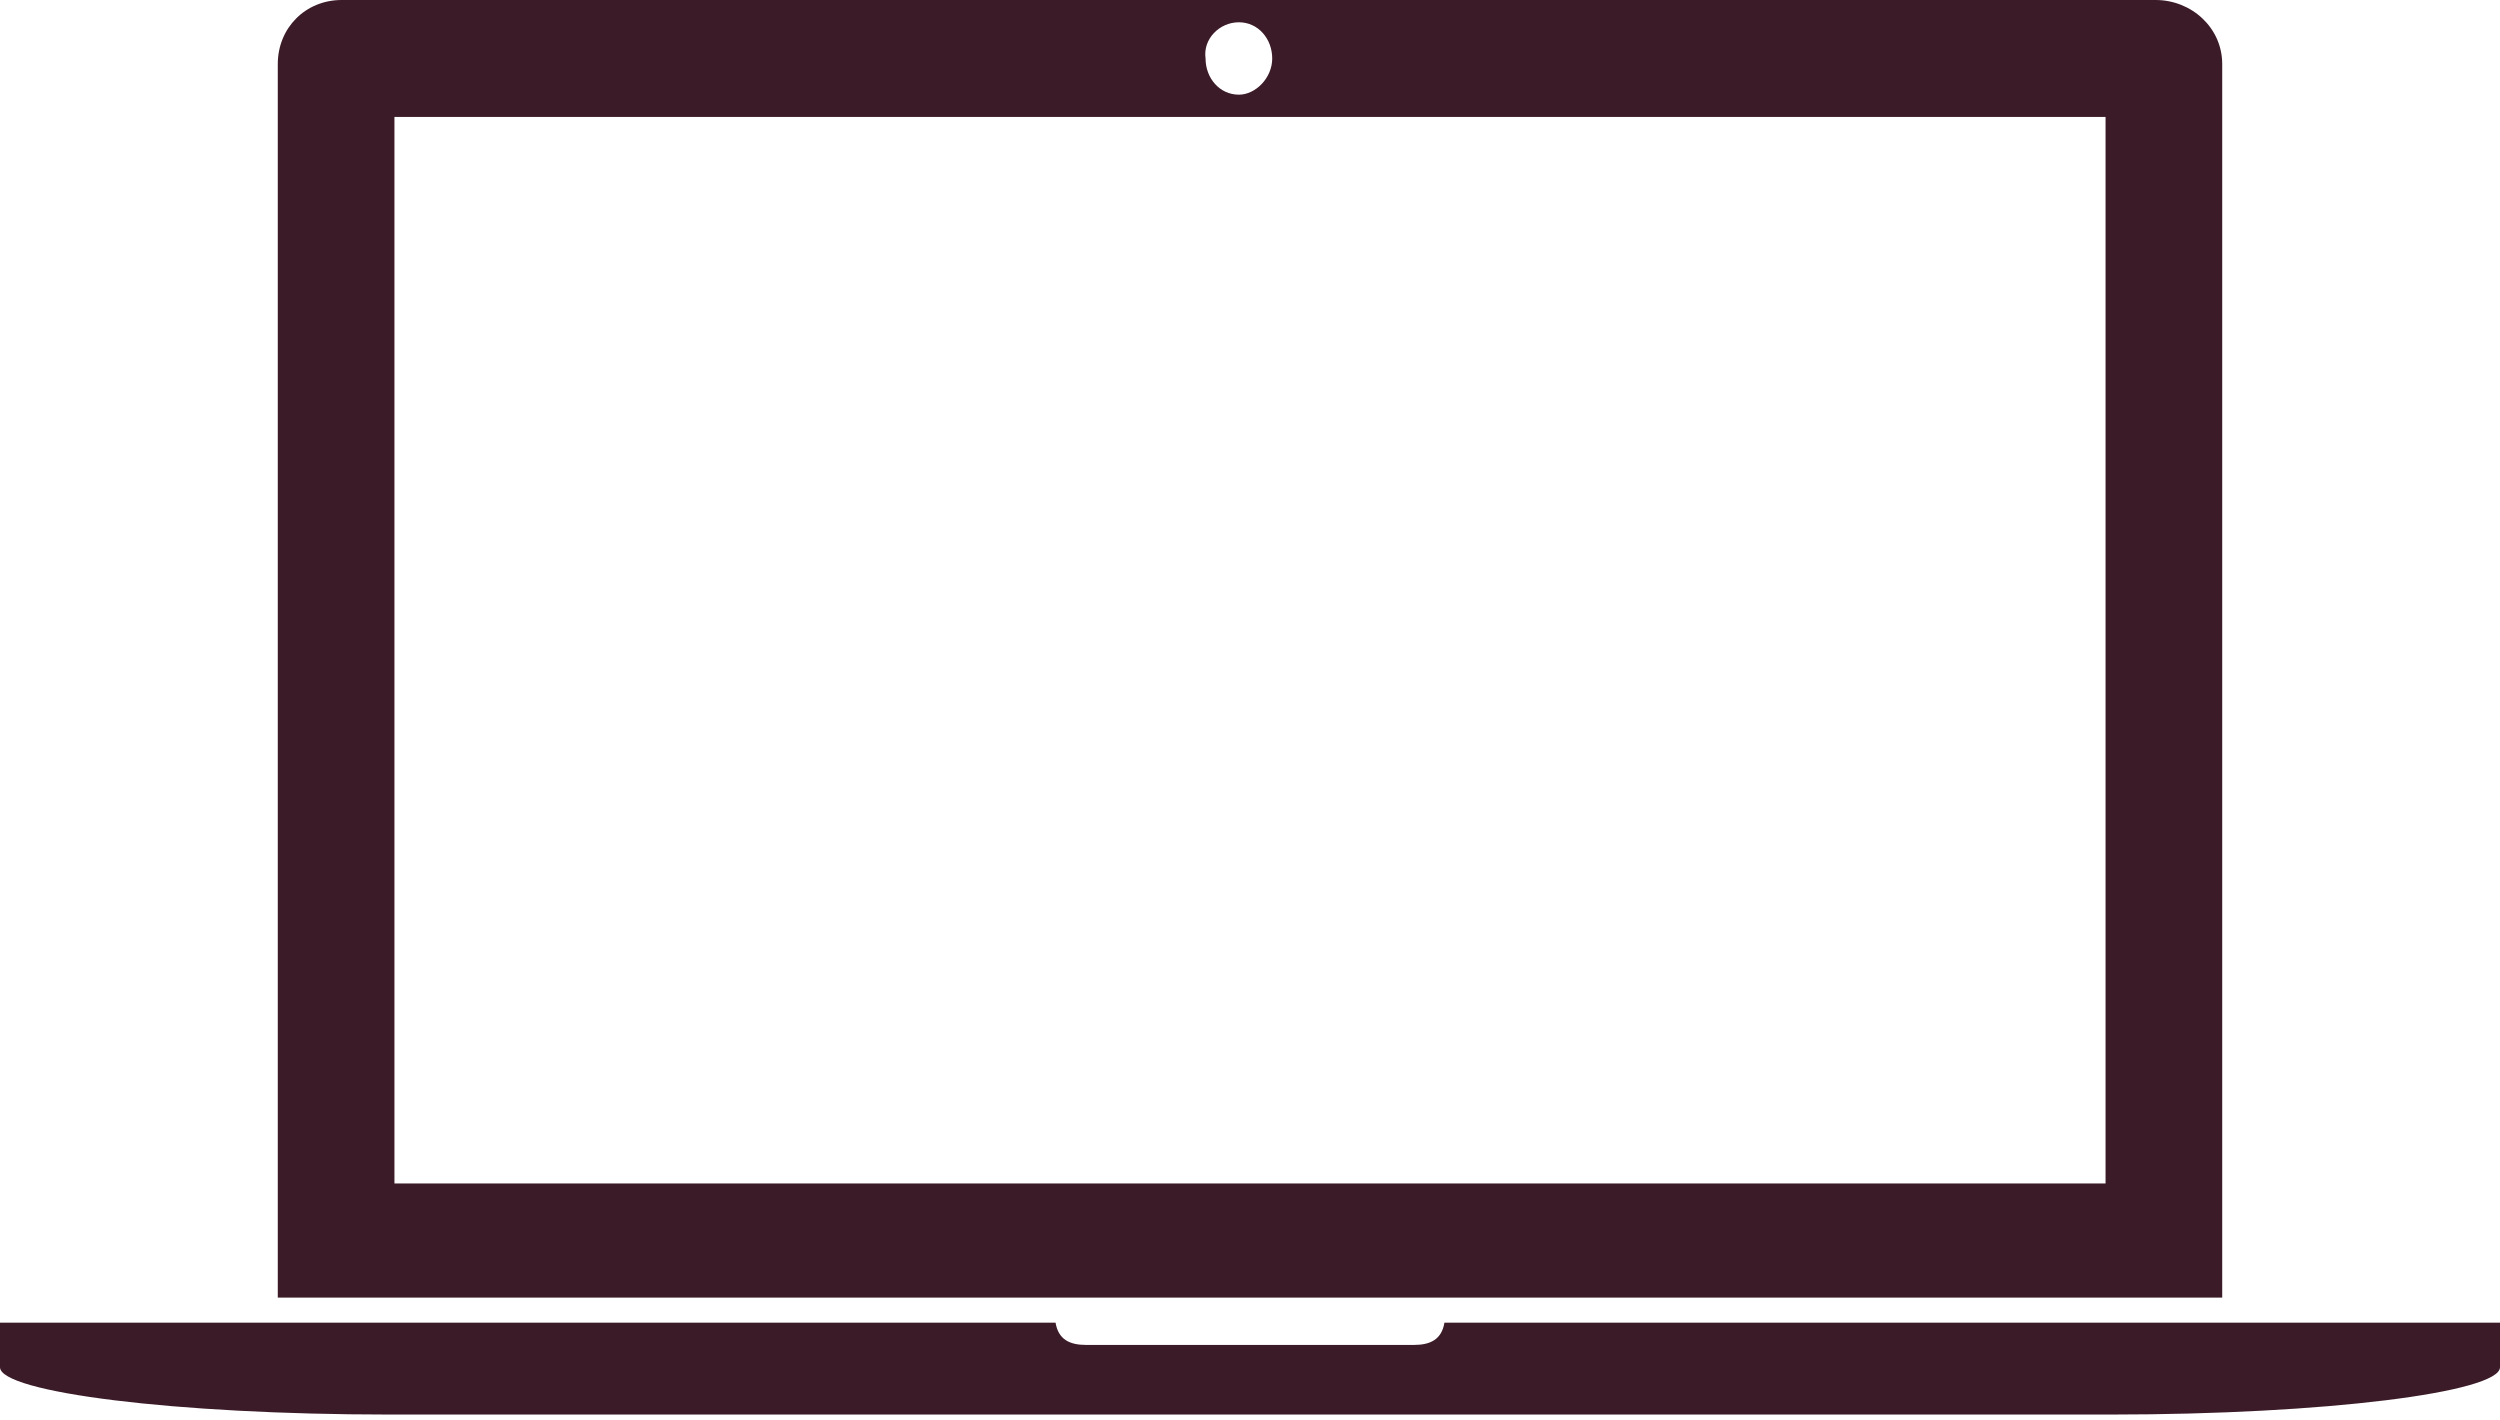 <?xml version="1.0" encoding="UTF-8" standalone="no"?>
<svg width="338px" height="192px" viewBox="0 0 338 192" version="1.1" xmlns="http://www.w3.org/2000/svg" xmlns:xlink="http://www.w3.org/1999/xlink" xmlns:sketch="http://www.bohemiancoding.com/sketch/ns">
    <!-- Generator: Sketch 3.2.2 (9983) - http://www.bohemiancoding.com/sketch -->
    <title>Shape</title>
    <desc>Created with Sketch.</desc>
    <defs></defs>
    <g id="Page-1" stroke="none" stroke-width="1" fill="none" fill-rule="evenodd" sketch:type="MSPage">
        <g id="code" sketch:type="MSLayerGroup" fill="#3B1B27">
            <g id="Shape-+-Path" sketch:type="MSShapeGroup">
                <path d="M300.444,8.659 C300.444,3.765 296.313,0 291.431,0 L46.193,0 C41.311,0 37.556,3.765 37.556,8.659 L37.556,175.435 L300.444,175.435 L300.444,8.659 L300.444,8.659 Z M167.498,3.012 C170.127,3.012 172.004,5.271 172.004,7.906 C172.004,10.541 169.751,12.8 167.498,12.8 C164.869,12.8 162.991,10.541 162.991,7.906 C162.616,5.271 164.869,3.012 167.498,3.012 L167.498,3.012 Z M284.671,160 L53.329,160 L53.329,15.812 L284.671,15.812 L284.671,160 L284.671,160 Z M195.289,178.824 C194.913,181.082 193.411,181.835 191.158,181.835 L146.842,181.835 C144.589,181.835 143.087,181.082 142.711,178.824 L0,178.824 L0,184.847 C0,188.235 23.66,191.247 52.578,191.247 L285.422,191.247 C314.34,191.247 338,188.235 338,184.847 L338,178.824 L195.289,178.824 L195.289,178.824 Z" id="Shape"></path>
            </g>
        </g>
    </g>
</svg>